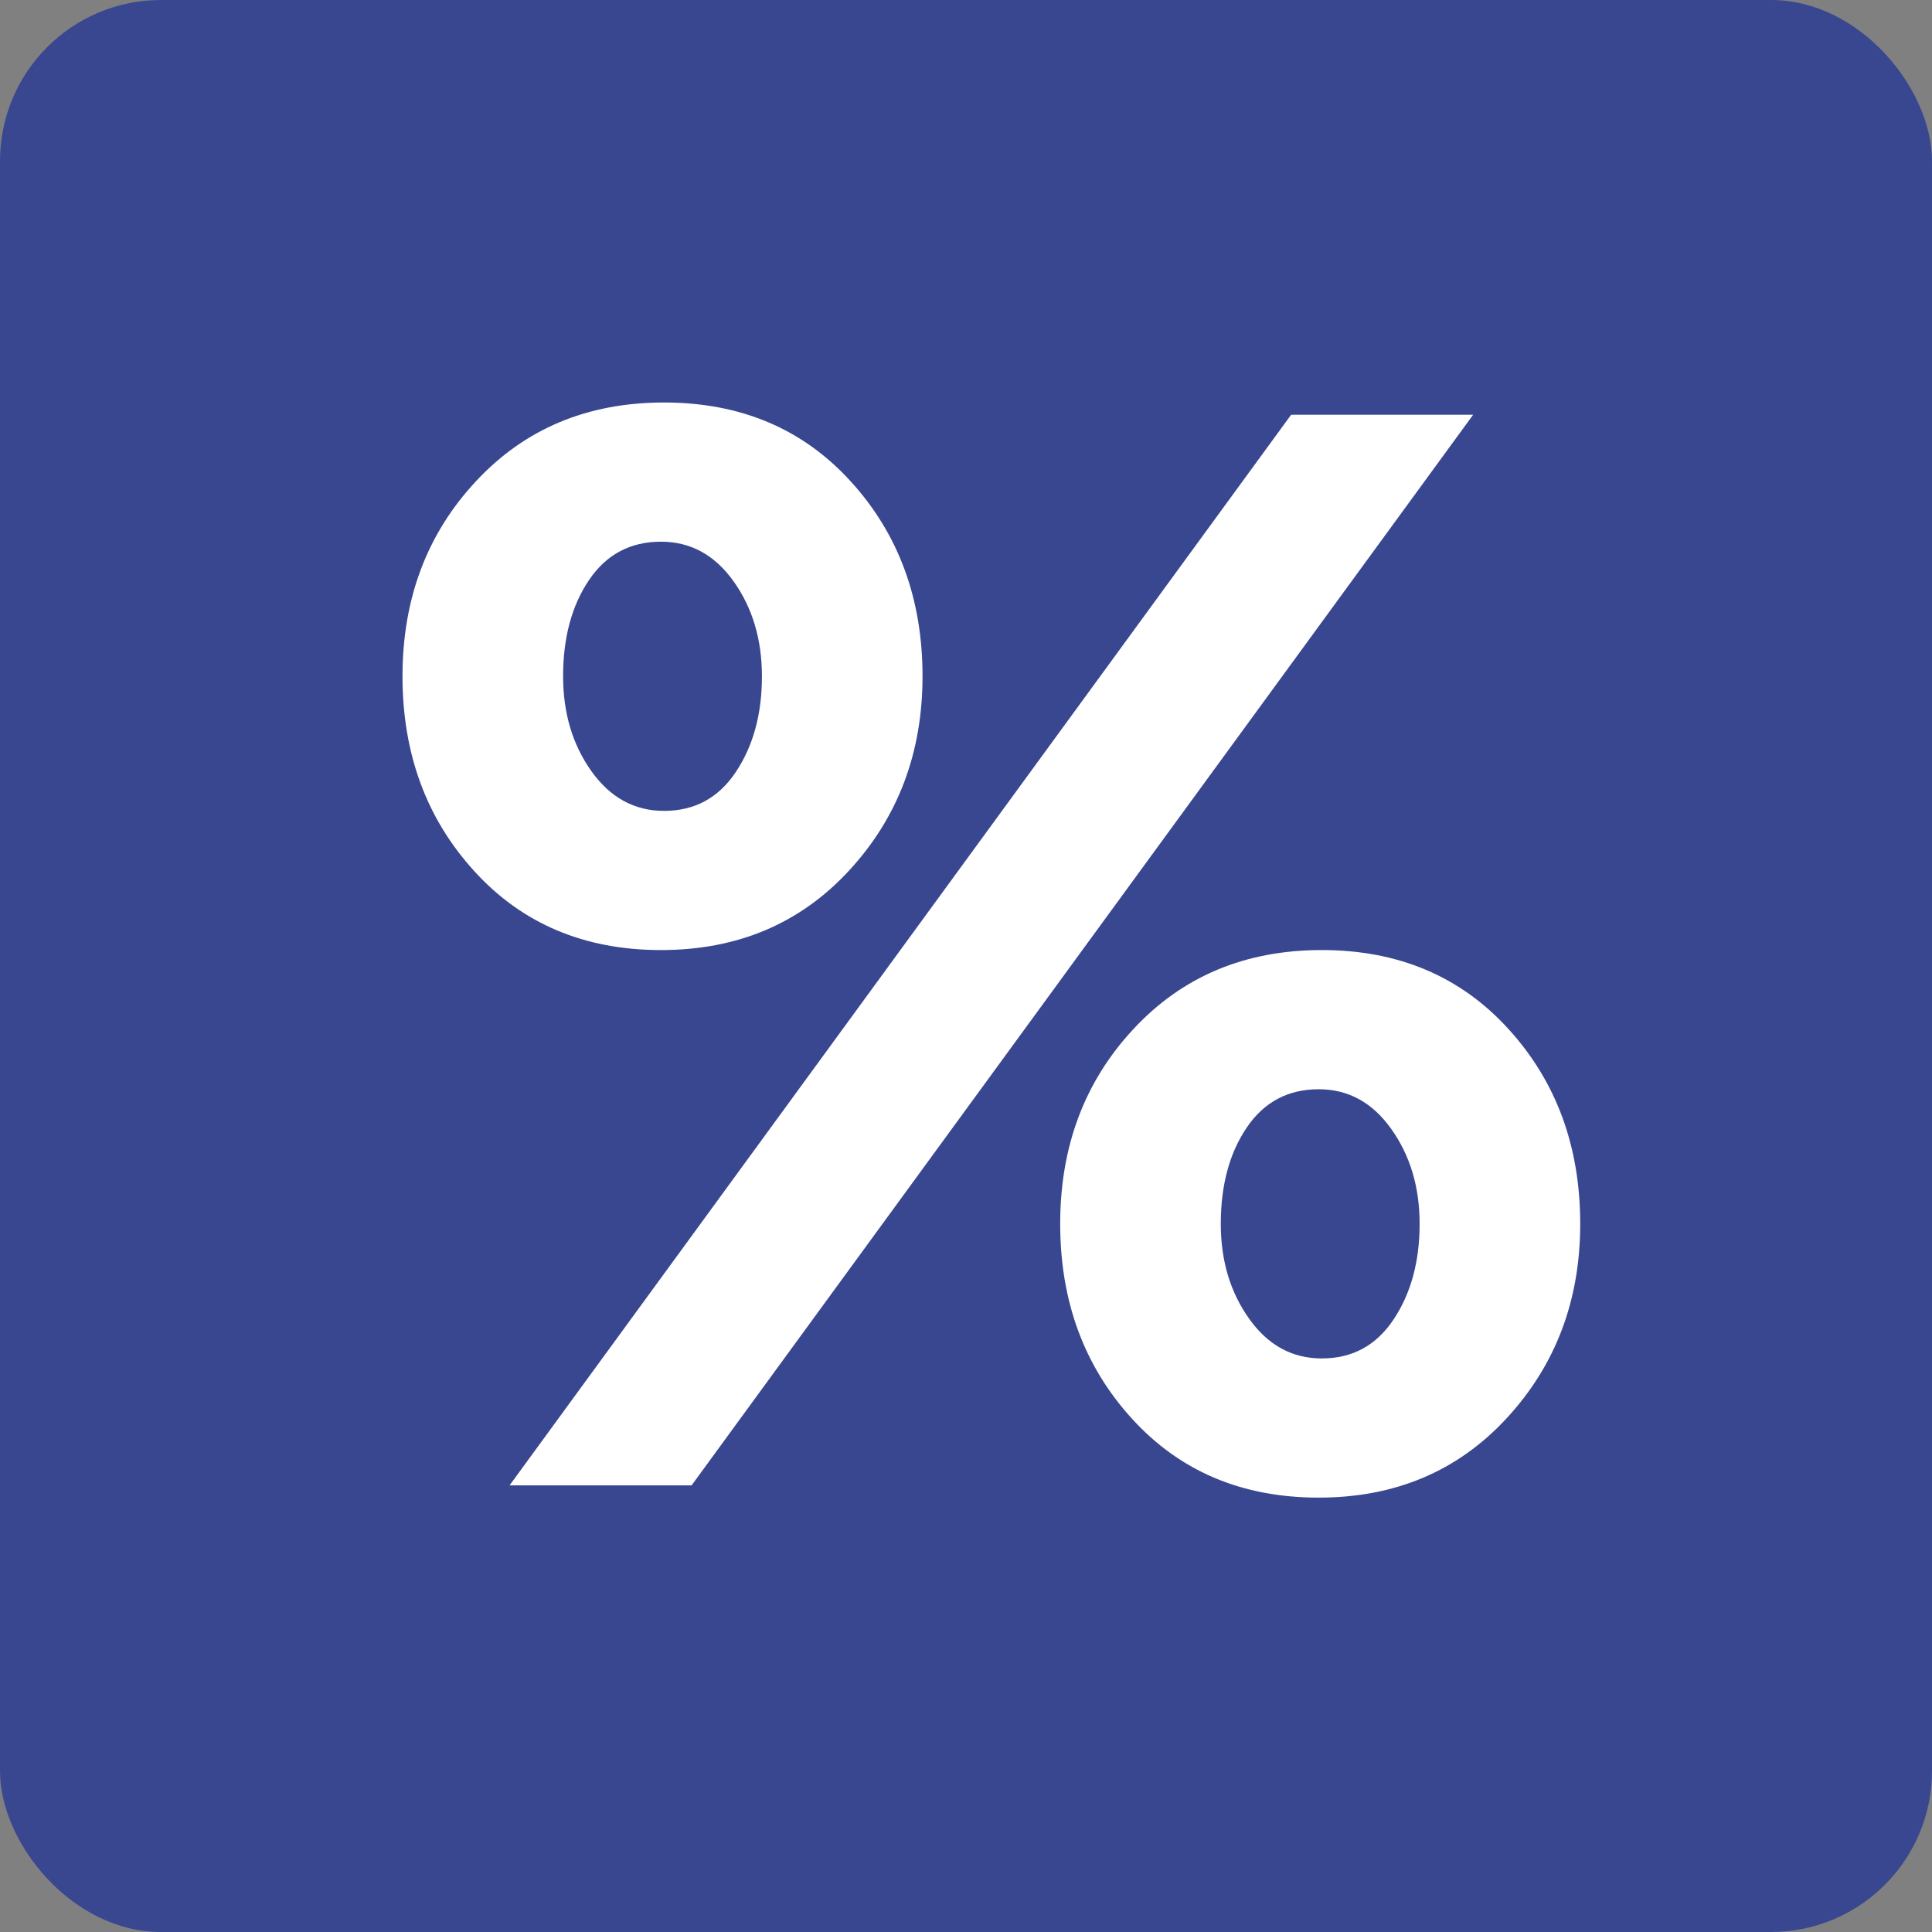 <svg xmlns="http://www.w3.org/2000/svg" width="24" height="24"><rect width="100%" height="100%" fill="#808080" stroke="none"/><g fill="none" fill-rule="evenodd"><rect width="24" height="24" fill="#394791" rx="2"/><path fill="#FFF" d="M8.211 11.802c-.95 0-1.723-.326-2.318-.979C5.298 10.171 5 9.363 5 8.401c0-.963.304-1.77.912-2.422C6.52 5.325 7.299 5 8.249 5c.95 0 1.723.326 2.318.979.595.652.893 1.46.893 2.422 0 .95-.304 1.754-.912 2.413-.608.659-1.387.988-2.337.988zm-1.881 6.65l9.709-13.3H18.3l-9.709 13.3H6.33zm10.051.152c-.95 0-1.723-.326-2.318-.979-.595-.652-.893-1.46-.893-2.422 0-.963.304-1.77.912-2.422.608-.653 1.387-.979 2.337-.979.95 0 1.723.326 2.318.979.595.652.893 1.46.893 2.422 0 .95-.304 1.754-.912 2.413-.608.659-1.387.988-2.337.988zm-8.132-8.531c.38 0 .678-.161.893-.485.215-.323.323-.718.323-1.187 0-.456-.117-.849-.351-1.178-.235-.33-.536-.494-.903-.494-.38 0-.678.158-.893.475-.215.317-.323.716-.323 1.197 0 .456.117.849.351 1.178.235.33.536.494.903.494zm8.17 6.802c.38 0 .678-.161.893-.485.215-.323.323-.718.323-1.187 0-.456-.117-.849-.352-1.178-.234-.33-.535-.494-.902-.494-.38 0-.678.158-.893.475-.215.317-.323.716-.323 1.197 0 .456.117.849.352 1.178.234.33.535.494.902.494z"/></g></svg>